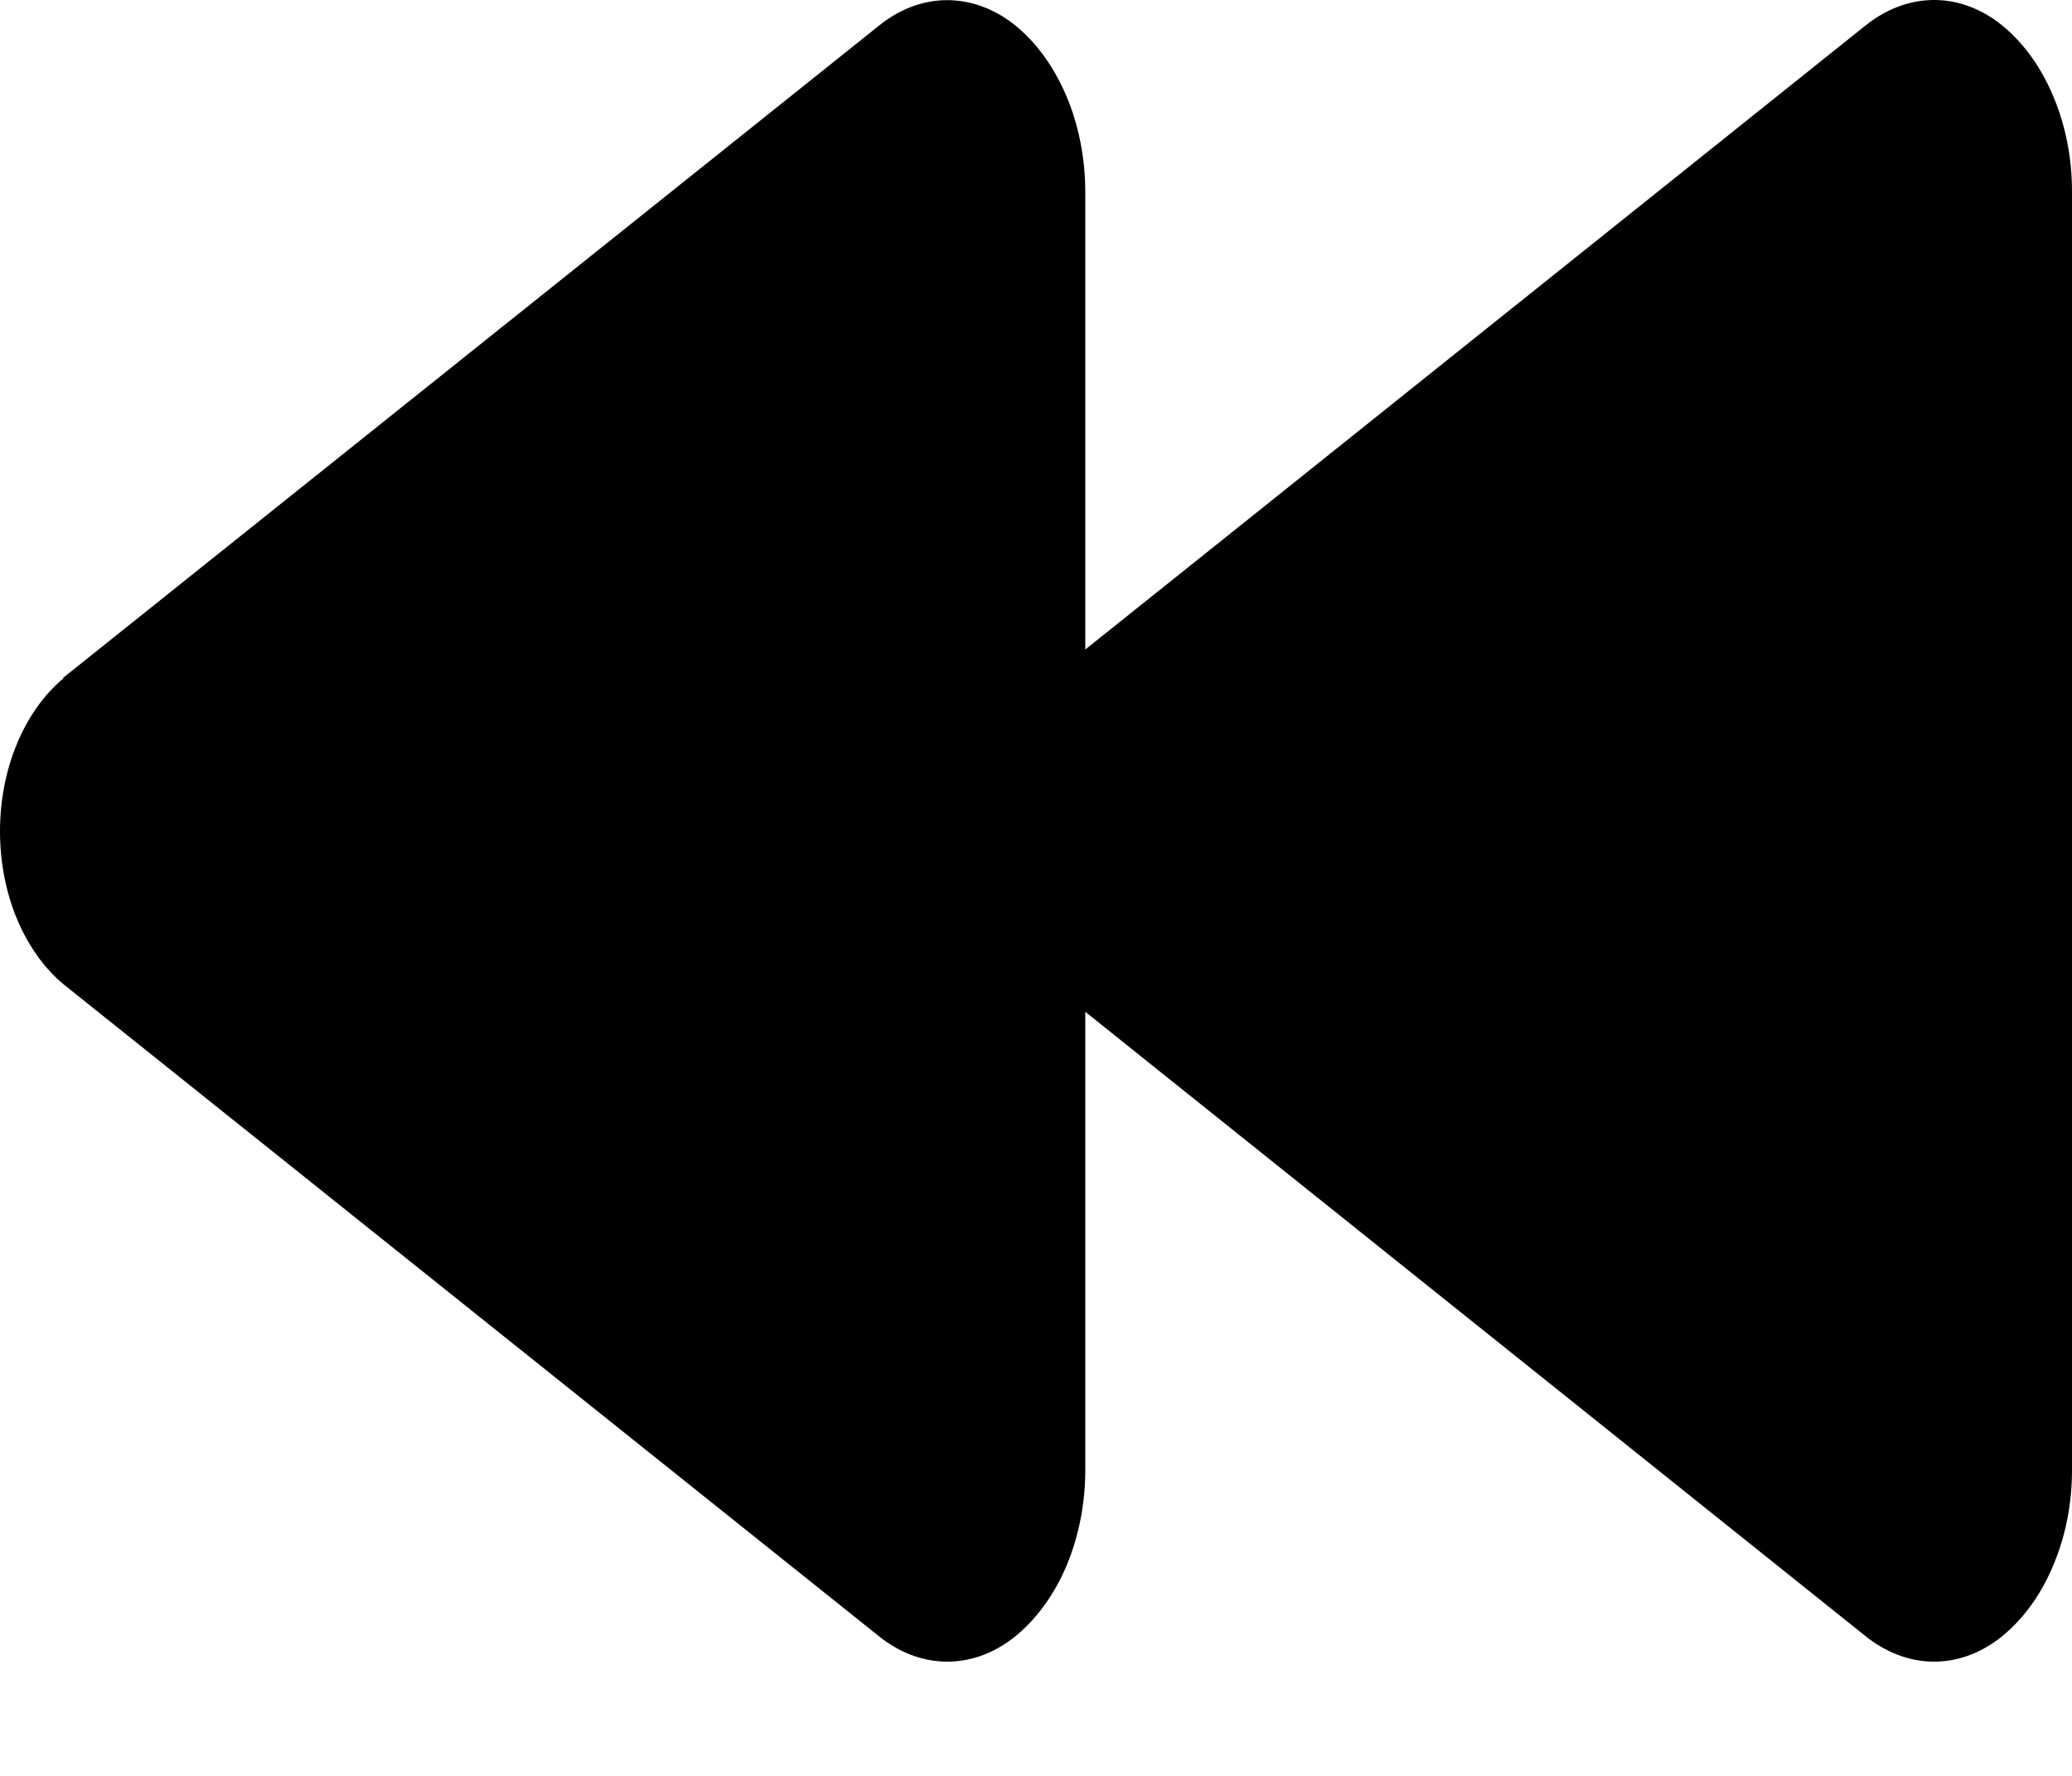 <svg width="14" height="12" viewBox="0 0 14 12" fill="none" xmlns="http://www.w3.org/2000/svg">
<path d="M0.428 4.579L5.937 0.175C6.073 0.064 6.229 0.004 6.389 0.001C6.548 -0.001 6.706 0.053 6.844 0.159C6.994 0.276 7.118 0.444 7.204 0.646C7.29 0.847 7.334 1.076 7.333 1.308V4.389L12.604 0.173C12.741 0.063 12.897 0.003 13.056 9.36703e-05C13.216 -0.003 13.373 0.052 13.511 0.158C13.661 0.275 13.786 0.443 13.871 0.645C13.957 0.846 14.002 1.075 14 1.307V9.921C14.002 10.153 13.957 10.382 13.871 10.583C13.786 10.785 13.661 10.953 13.511 11.07C13.373 11.176 13.216 11.231 13.056 11.228C12.897 11.225 12.741 11.165 12.604 11.055L7.333 6.837V9.919C7.335 10.152 7.29 10.381 7.205 10.583C7.119 10.785 6.994 10.953 6.844 11.07C6.706 11.176 6.548 11.231 6.389 11.228C6.229 11.225 6.073 11.165 5.937 11.055L0.428 6.65C0.297 6.541 0.189 6.388 0.114 6.208C0.039 6.027 0 5.824 0 5.617C0 5.411 0.039 5.208 0.114 5.027C0.189 4.846 0.297 4.694 0.428 4.584V4.579Z" fill="black"/>
</svg>
